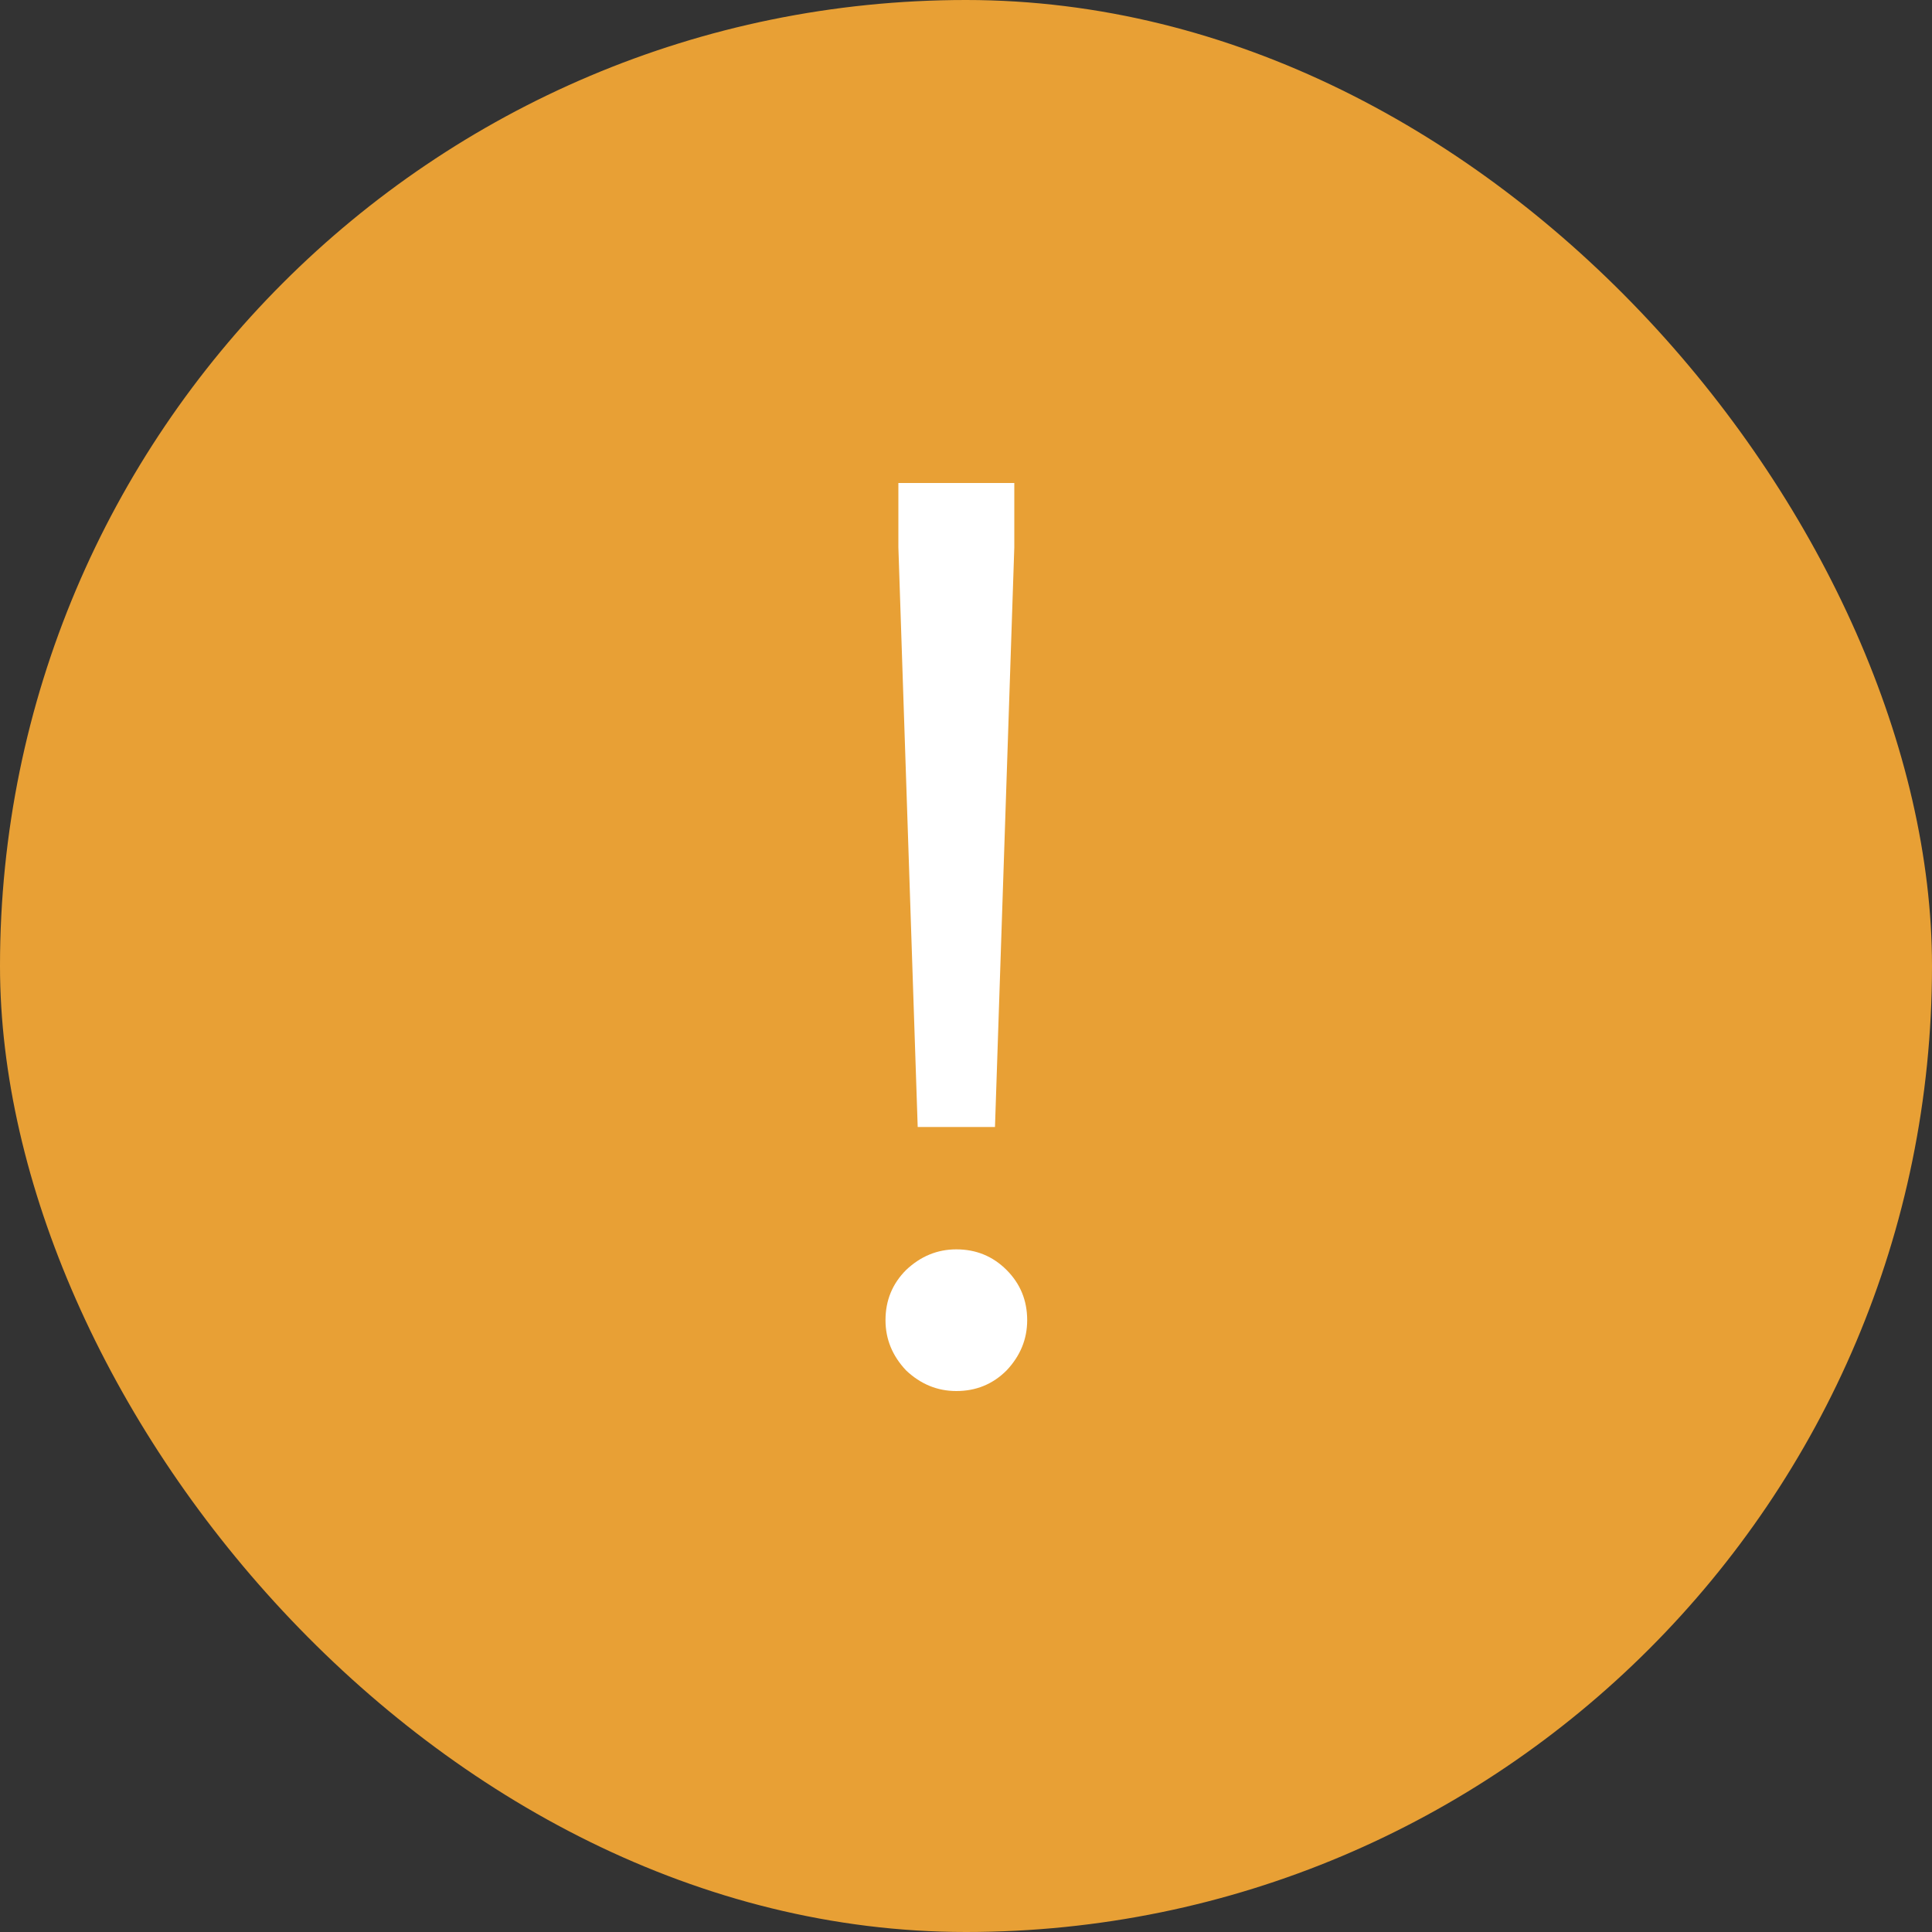 <svg width="24" height="24" viewBox="0 0 24 24" fill="none" xmlns="http://www.w3.org/2000/svg" xmlns:xlink="http://www.w3.org/1999/xlink">
	<rect x="0" y="0" width="24" height="24" fill="#333333" stroke="none"/>
	<desc>
			Created with Pixso.
	</desc>
	<defs/>
	<rect id="24x24_icon/attention" rx="12" width="24" height="24" fill="#E8A035" fill-opacity="1"/>
	<path id="!" d="M12.36 14L11.4 14L11.16 6.8L11.16 6L12.6 6L12.6 6.8L12.36 14ZM11.88 17.28C11.645 17.28 11.437 17.195 11.256 17.024C11.085 16.843 11 16.635 11 16.4C11 16.155 11.085 15.947 11.256 15.776C11.437 15.605 11.645 15.52 11.88 15.52C12.125 15.52 12.333 15.605 12.504 15.776C12.675 15.947 12.76 16.155 12.76 16.4C12.76 16.635 12.675 16.843 12.504 17.024C12.333 17.195 12.125 17.28 11.88 17.28Z" fill="#FFFFFF" fill-opacity="1" fill-rule="nonzero"/>
</svg>
